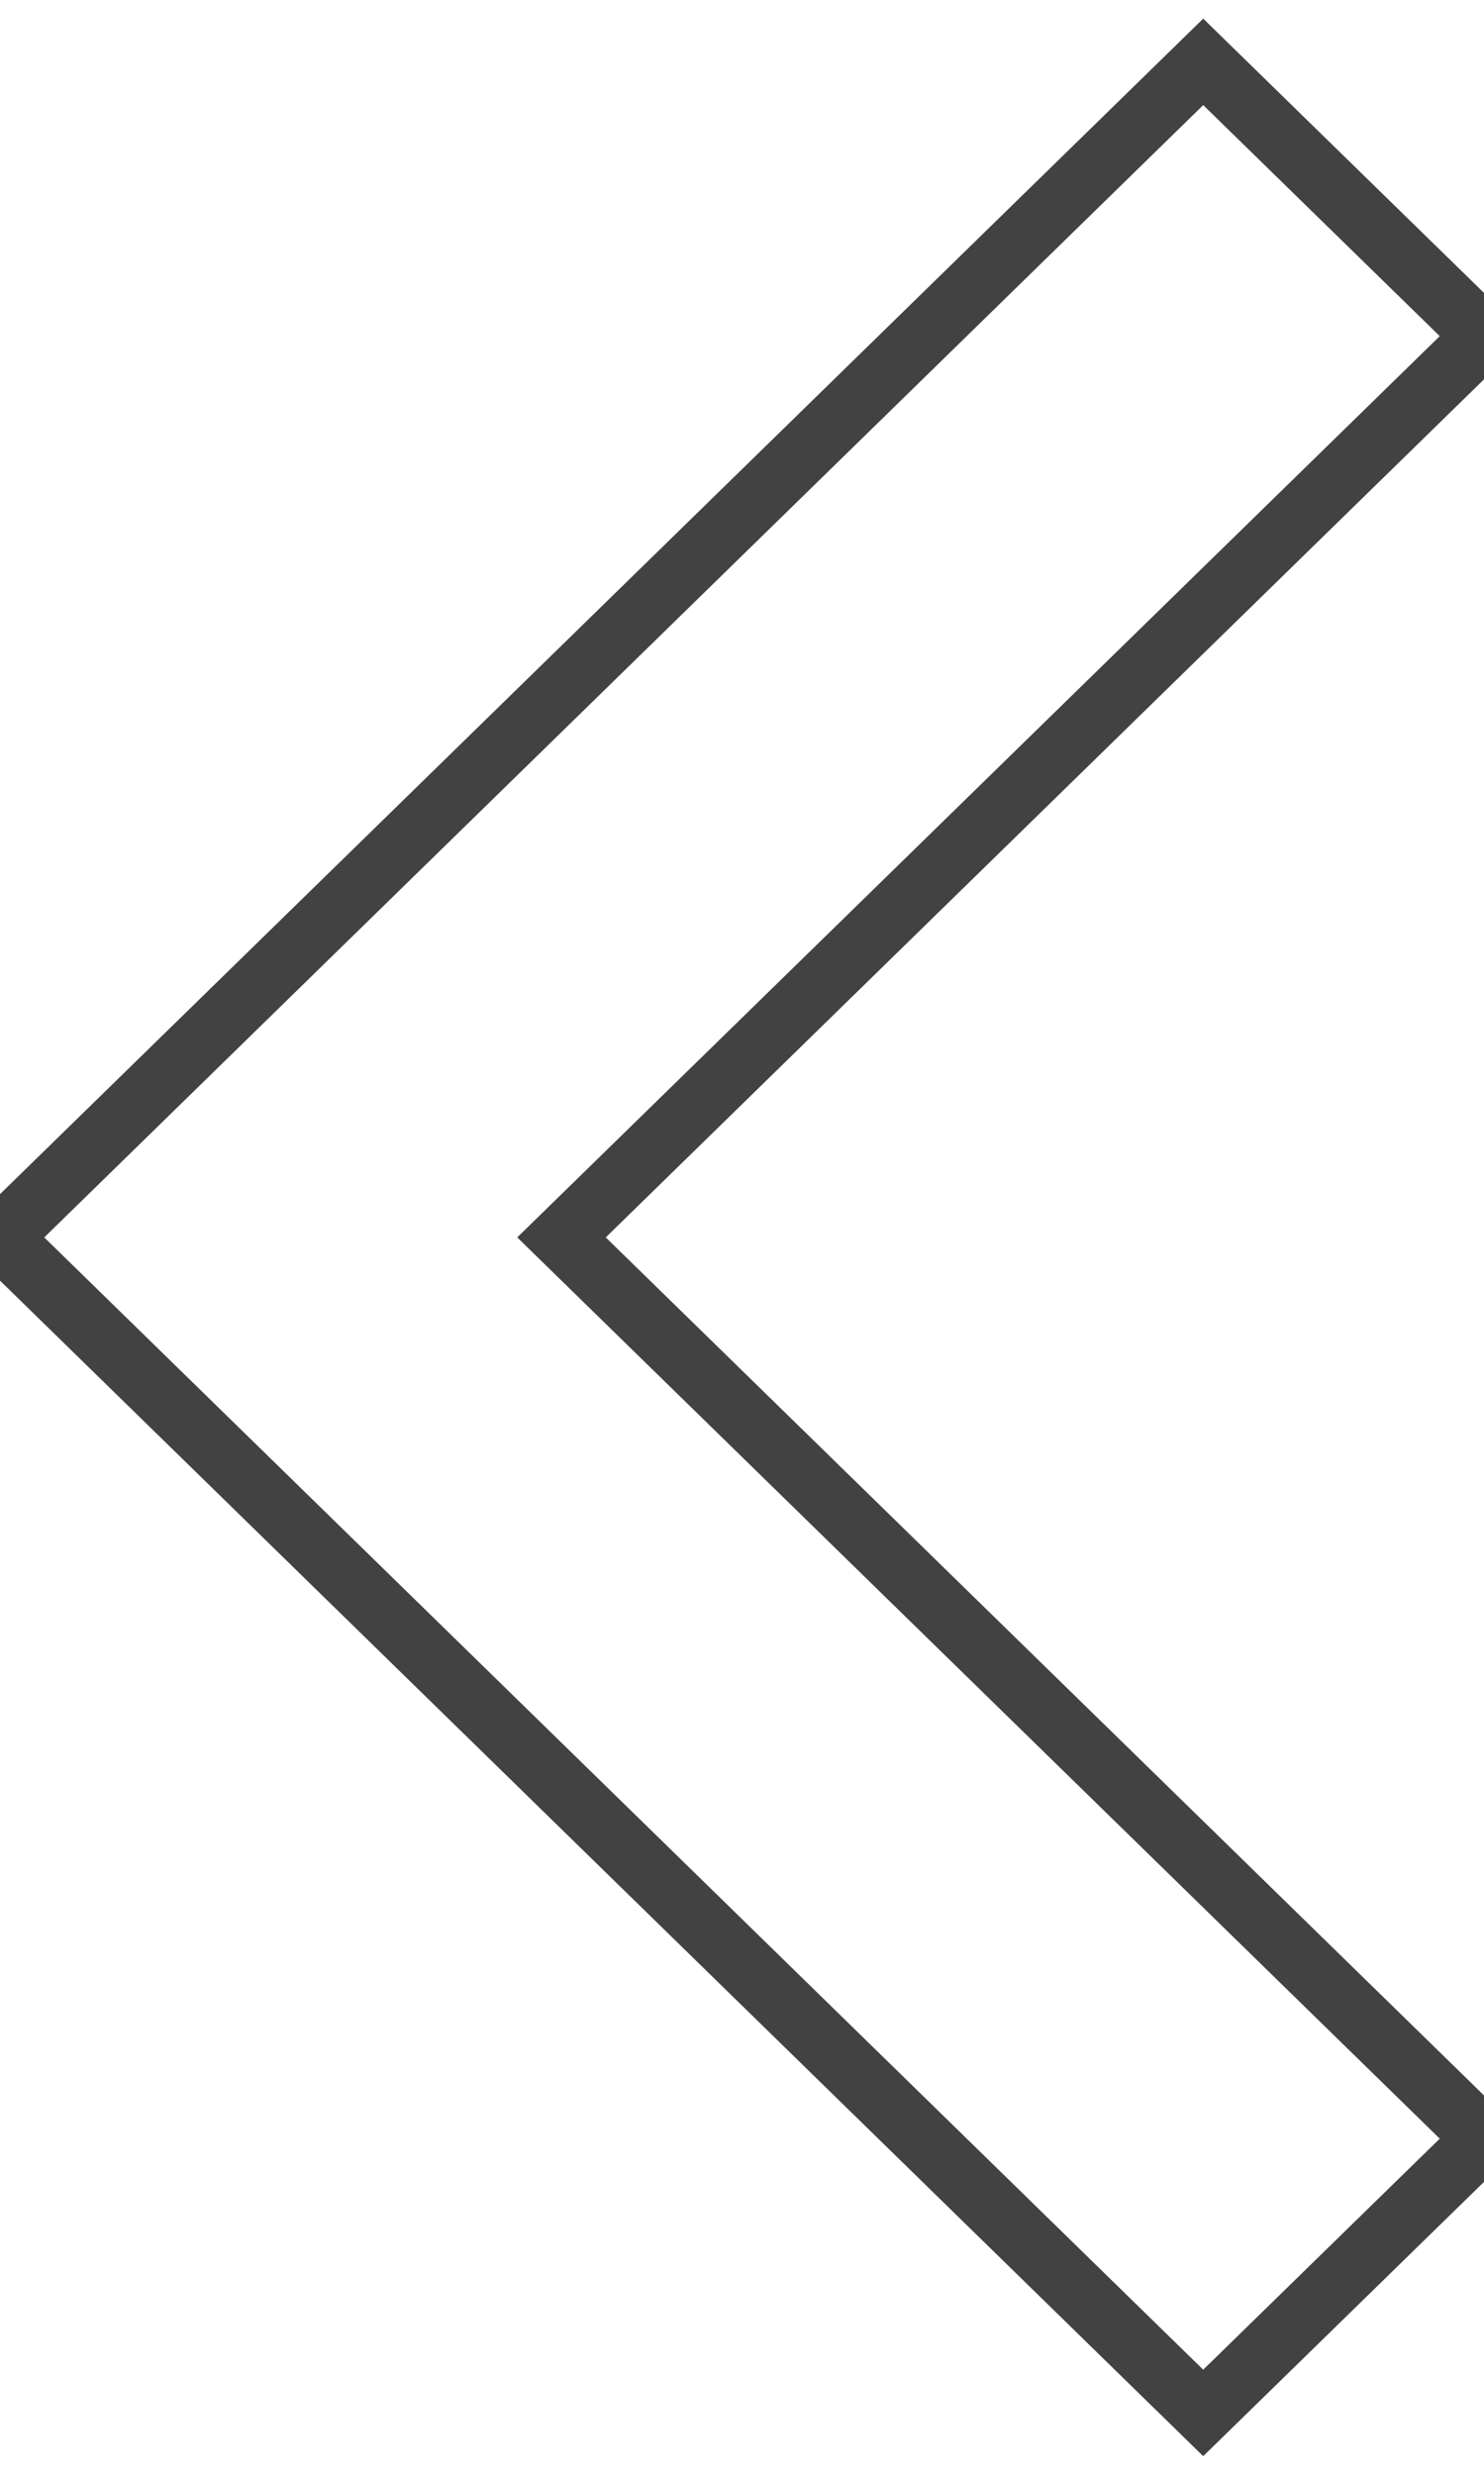 <?xml version="1.0" encoding="UTF-8" standalone="no"?>
<svg width="24px" height="40px" viewBox="0 0 24 40" version="1.1" xmlns="http://www.w3.org/2000/svg" xmlns:xlink="http://www.w3.org/1999/xlink">
    <!-- Generator: Sketch 39.1 (31720) - http://www.bohemiancoding.com/sketch -->
    <title>nav/Icons black/48/last Copy</title>
    <desc>Created with Sketch.</desc>
    <defs></defs>
    <g id="Single" stroke="none" stroke-width="1" fill="none" fill-rule="evenodd">
        <g id="m/single" transform="translate(-12, -364)" stroke="#424242">
            <g id="nav/Icons-black/48/next" transform="translate(0, 360)">
                <polygon id="Shape" transform="translate(24, 24) rotate(-90) translate(-24, -24) " points="24 12 5 31.459 9.433 36 24 21.081 38.567 36 43 31.459"></polygon>
            </g>
        </g>
    </g>
</svg>